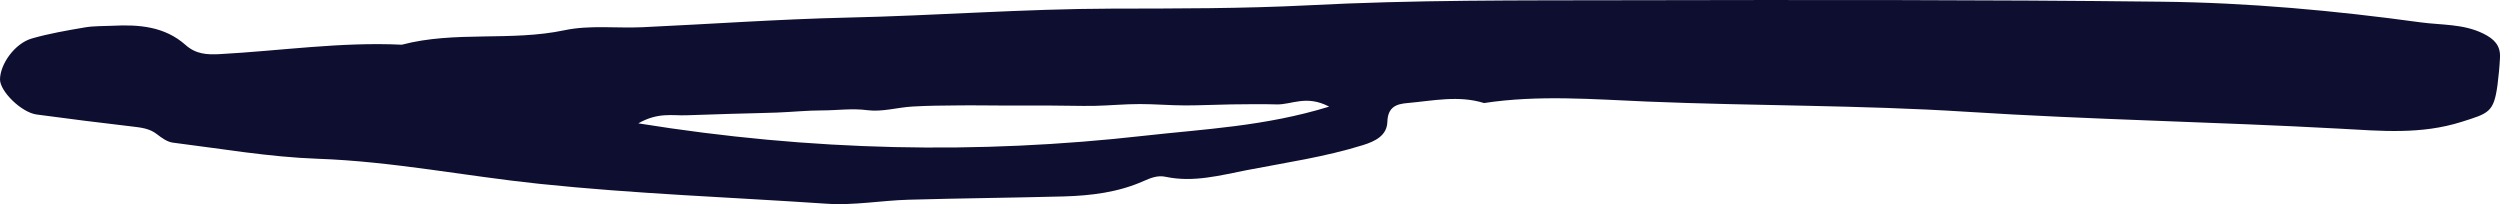 <?xml version="1.0" encoding="UTF-8"?><svg id="Layer_2" xmlns="http://www.w3.org/2000/svg" viewBox="0 0 220.31 17.99"><defs><style>.cls-1{fill:#0e0e30;stroke-width:0px;}</style></defs><g id="Scribbles"><path class="cls-1" d="M9.92,2.27c2.33-.12,4.6.06,6.44,1.7.91.81,1.9.86,3,.8,5.35-.29,10.67-1.09,16.05-.83,4.71-1.24,9.6-.27,14.36-1.28,2.19-.46,4.54-.16,6.82-.26,6.03-.28,12.05-.71,18.08-.85,7.77-.17,15.51-.77,23.29-.79,5.75-.01,11.51,0,17.27-.29C124.58-.02,133.97.04,143.35.02c15.7-.03,31.4-.05,47.1.13,7.65.08,15.28.78,22.87,1.82,1.84.25,3.75.12,5.52.99.97.48,1.53,1.06,1.47,2.13-.04.8-.12,1.61-.22,2.4-.33,2.42-.77,2.49-3.17,3.25-3.57,1.13-7.08.8-10.7.6-10.96-.6-21.95-.79-32.91-1.49-9.38-.6-18.77-.51-28.15-.9-4.76-.2-9.59-.6-14.38.13-2.24-.7-4.49-.2-6.74,0-.97.08-1.74.33-1.78,1.66-.04,1.19-1.03,1.7-2.16,2.05-3.34,1.04-6.8,1.54-10.21,2.2-2.36.46-4.72,1.11-7.17.59-.69-.15-1.3.09-1.93.37-2.24,1-4.63,1.29-7.05,1.36-4.56.12-9.13.16-13.69.29-2.41.07-4.84.52-7.23.35-8.43-.57-16.87-.87-25.28-1.75-6.52-.68-12.96-1.98-19.55-2.21-4.26-.15-8.5-.89-12.75-1.42-.49-.06-.98-.41-1.39-.73-.68-.54-1.45-.6-2.26-.7-2.79-.32-5.58-.68-8.36-1.05C1.89,9.91-.01,8.05,0,6.99c.02-1.36,1.31-3.17,2.81-3.6,1.53-.44,3.12-.71,4.7-.98.79-.13,1.61-.1,2.41-.14ZM117.12,9.39c-2.02-1.05-3.3-.15-4.62-.19-1.34-.04-2.68-.01-4.02,0-1.34.02-2.68.09-4.02.09-1.34,0-2.68-.12-4.01-.12-1.34,0-2.68.13-4.01.16-1.34.02-2.68-.03-4.01-.03-1.34,0-2.68,0-4.02,0-1.33,0-2.67-.03-4-.01-1.34.01-2.68.02-4.02.1-1.32.08-2.67.49-3.95.32-1.36-.18-2.67.02-3.99.02-1.33,0-2.65.14-3.98.19-1.33.05-2.67.07-4,.11-1.34.04-2.68.08-4.02.13-1.2.04-2.46-.28-4.2.71,15.28,2.46,29.93,2.75,44.61,1.09,5.26-.59,10.6-.82,16.26-2.56Z"/></g></svg>